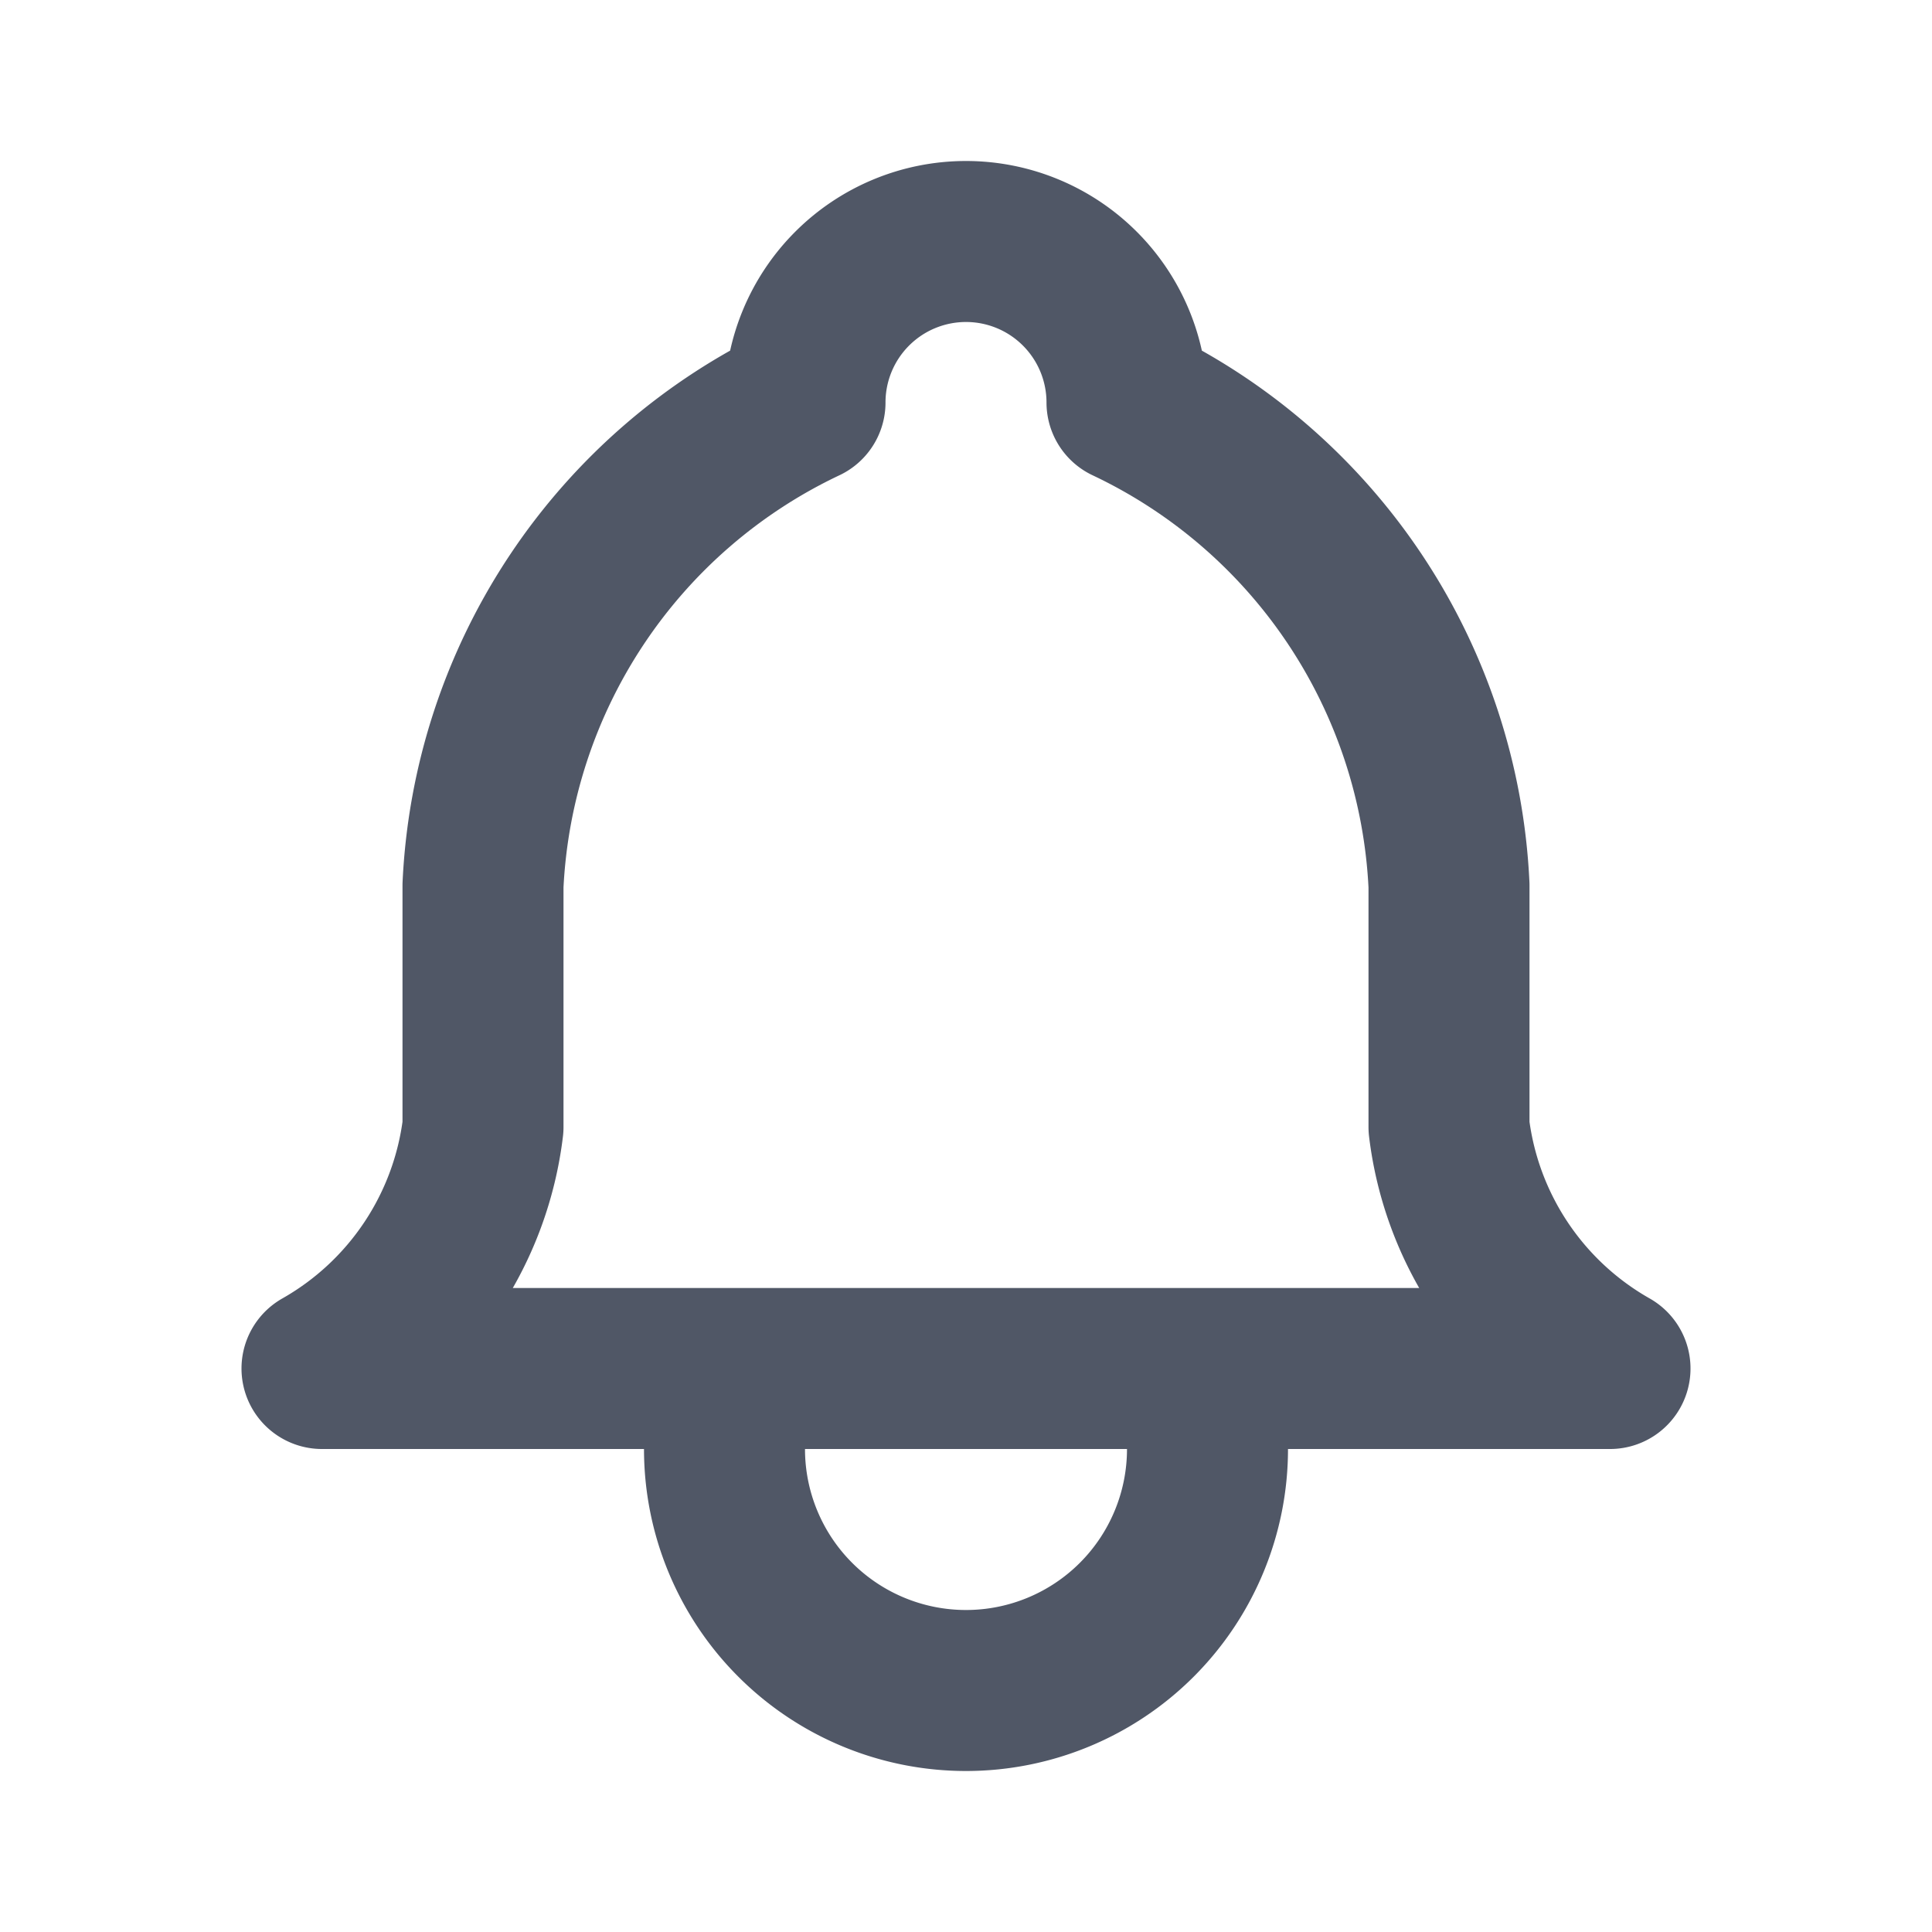 <svg fill="none" xmlns="http://www.w3.org/2000/svg" viewBox="0 0 24 24">
  <g clip-path="url(#W3tR8ydXnNXca)" stroke="#505766" stroke-width="2" stroke-linecap="round" stroke-linejoin="round">
    <path d="M10 5a2 2 0 114 0 7 7 0 014 6v3a4 4 0 002 3H4a4 4 0 002-3v-3a7 7 0 014-6zM9 17v1a3 3 0 006 0v-1"/>
  </g>
  <defs>
    <clipPath id="W3tR8ydXnNXca">
      <path fill="#fff" d="M0 0h24v24H0z"/>
    </clipPath>
  </defs>
</svg>
